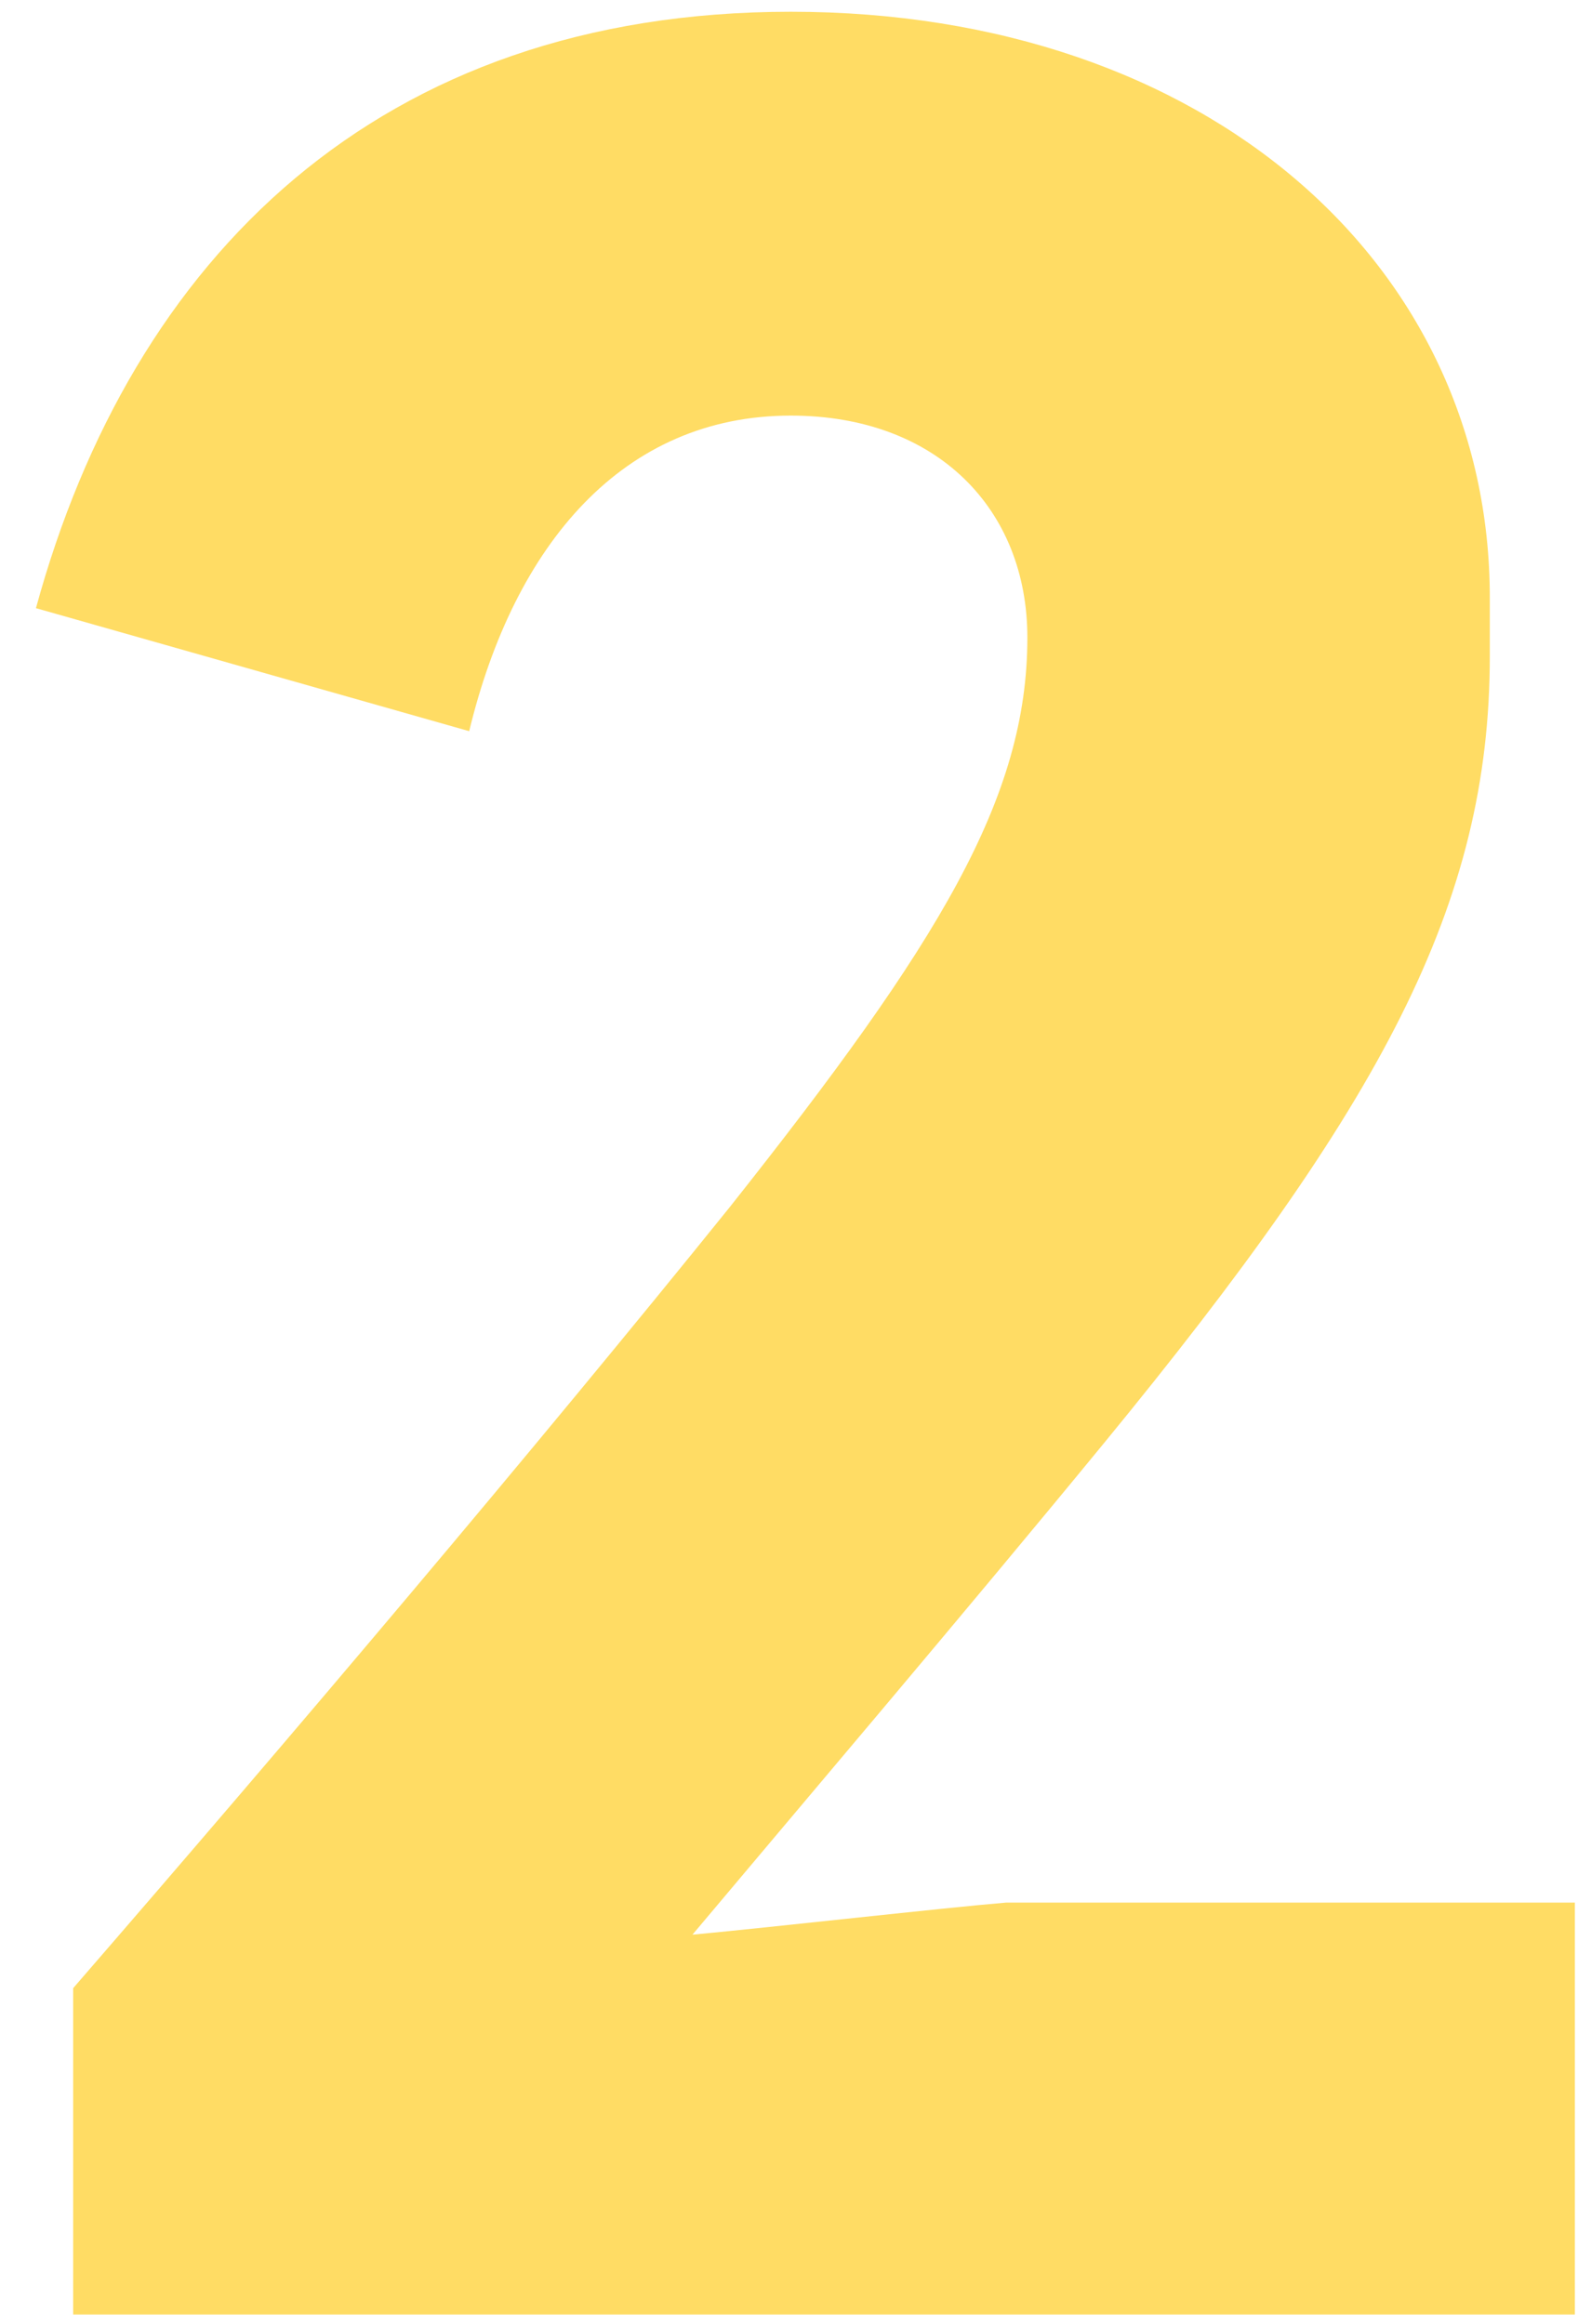 <svg width="36" height="53" viewBox="0 0 36 53" fill="none" xmlns="http://www.w3.org/2000/svg">
<path d="M1.669 45.347C6.641 39.613 12.22 33.025 16.646 27.535C21.436 21.496 23.438 18.202 23.438 14.542C23.438 11.614 21.376 9.479 18.041 9.479C14.221 9.479 11.735 12.407 10.704 16.677L0.82 13.871C3.003 5.88 8.642 0.268 18.041 0.268C27.561 0.268 33.988 6.063 33.988 13.627V14.969C33.988 20.642 31.502 25.217 25.196 32.903C22.043 36.746 18.102 41.382 15.797 44.127C17.738 43.944 21.497 43.517 22.952 43.395H35.928V52.789H1.669V45.347Z" fill="#FFDC64"/>
</svg>
